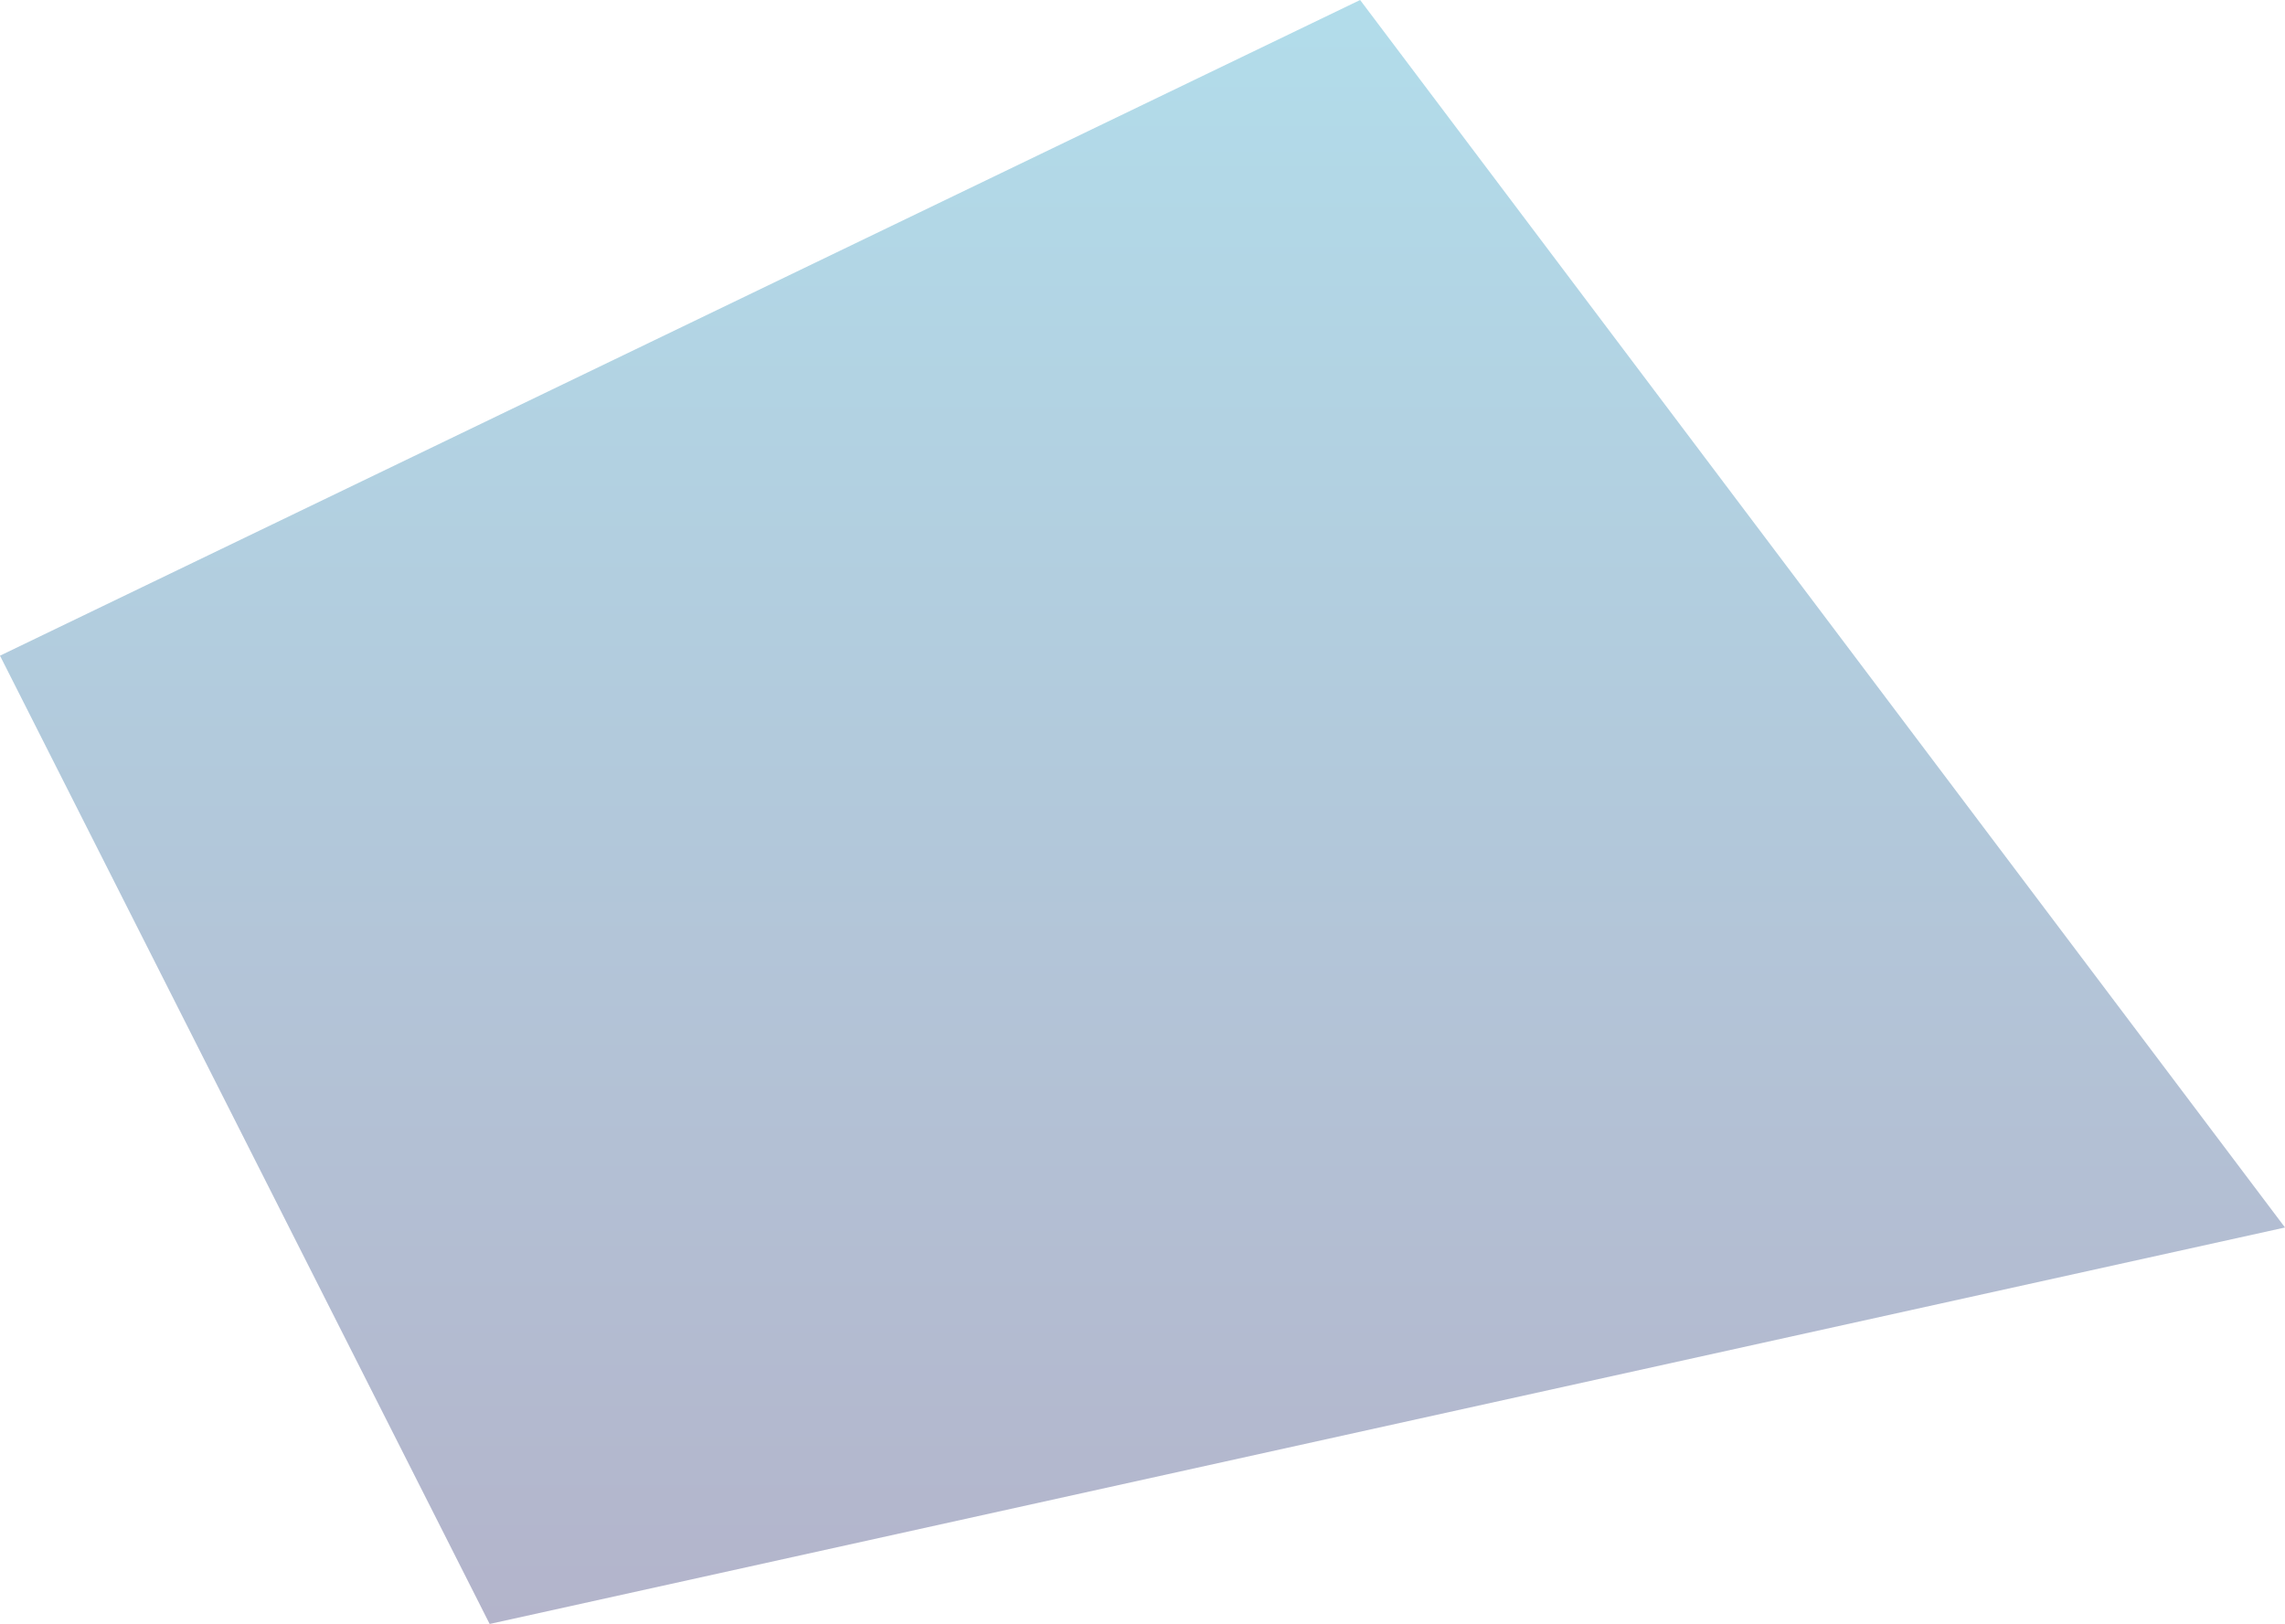 <svg xmlns="http://www.w3.org/2000/svg" xmlns:xlink="http://www.w3.org/1999/xlink" width="1020" height="725" viewBox="0 0 1020 725">
  <defs>
    <linearGradient id="linear-gradient" x1="0.5" x2="0.5" y2="1" gradientUnits="objectBoundingBox">
      <stop offset="0" stop-color="#008ebc"/>
      <stop offset="1" stop-color="#030753"/>
    </linearGradient>
  </defs>
  <path id="Tracé_118" data-name="Tracé 118" d="M2338.8,268.934,1731.656,561.657l218.573,432.277,801.427-177Z" transform="translate(-1731.656 -268.934)" opacity="0.3" fill="url(#linear-gradient)"/>
</svg>
